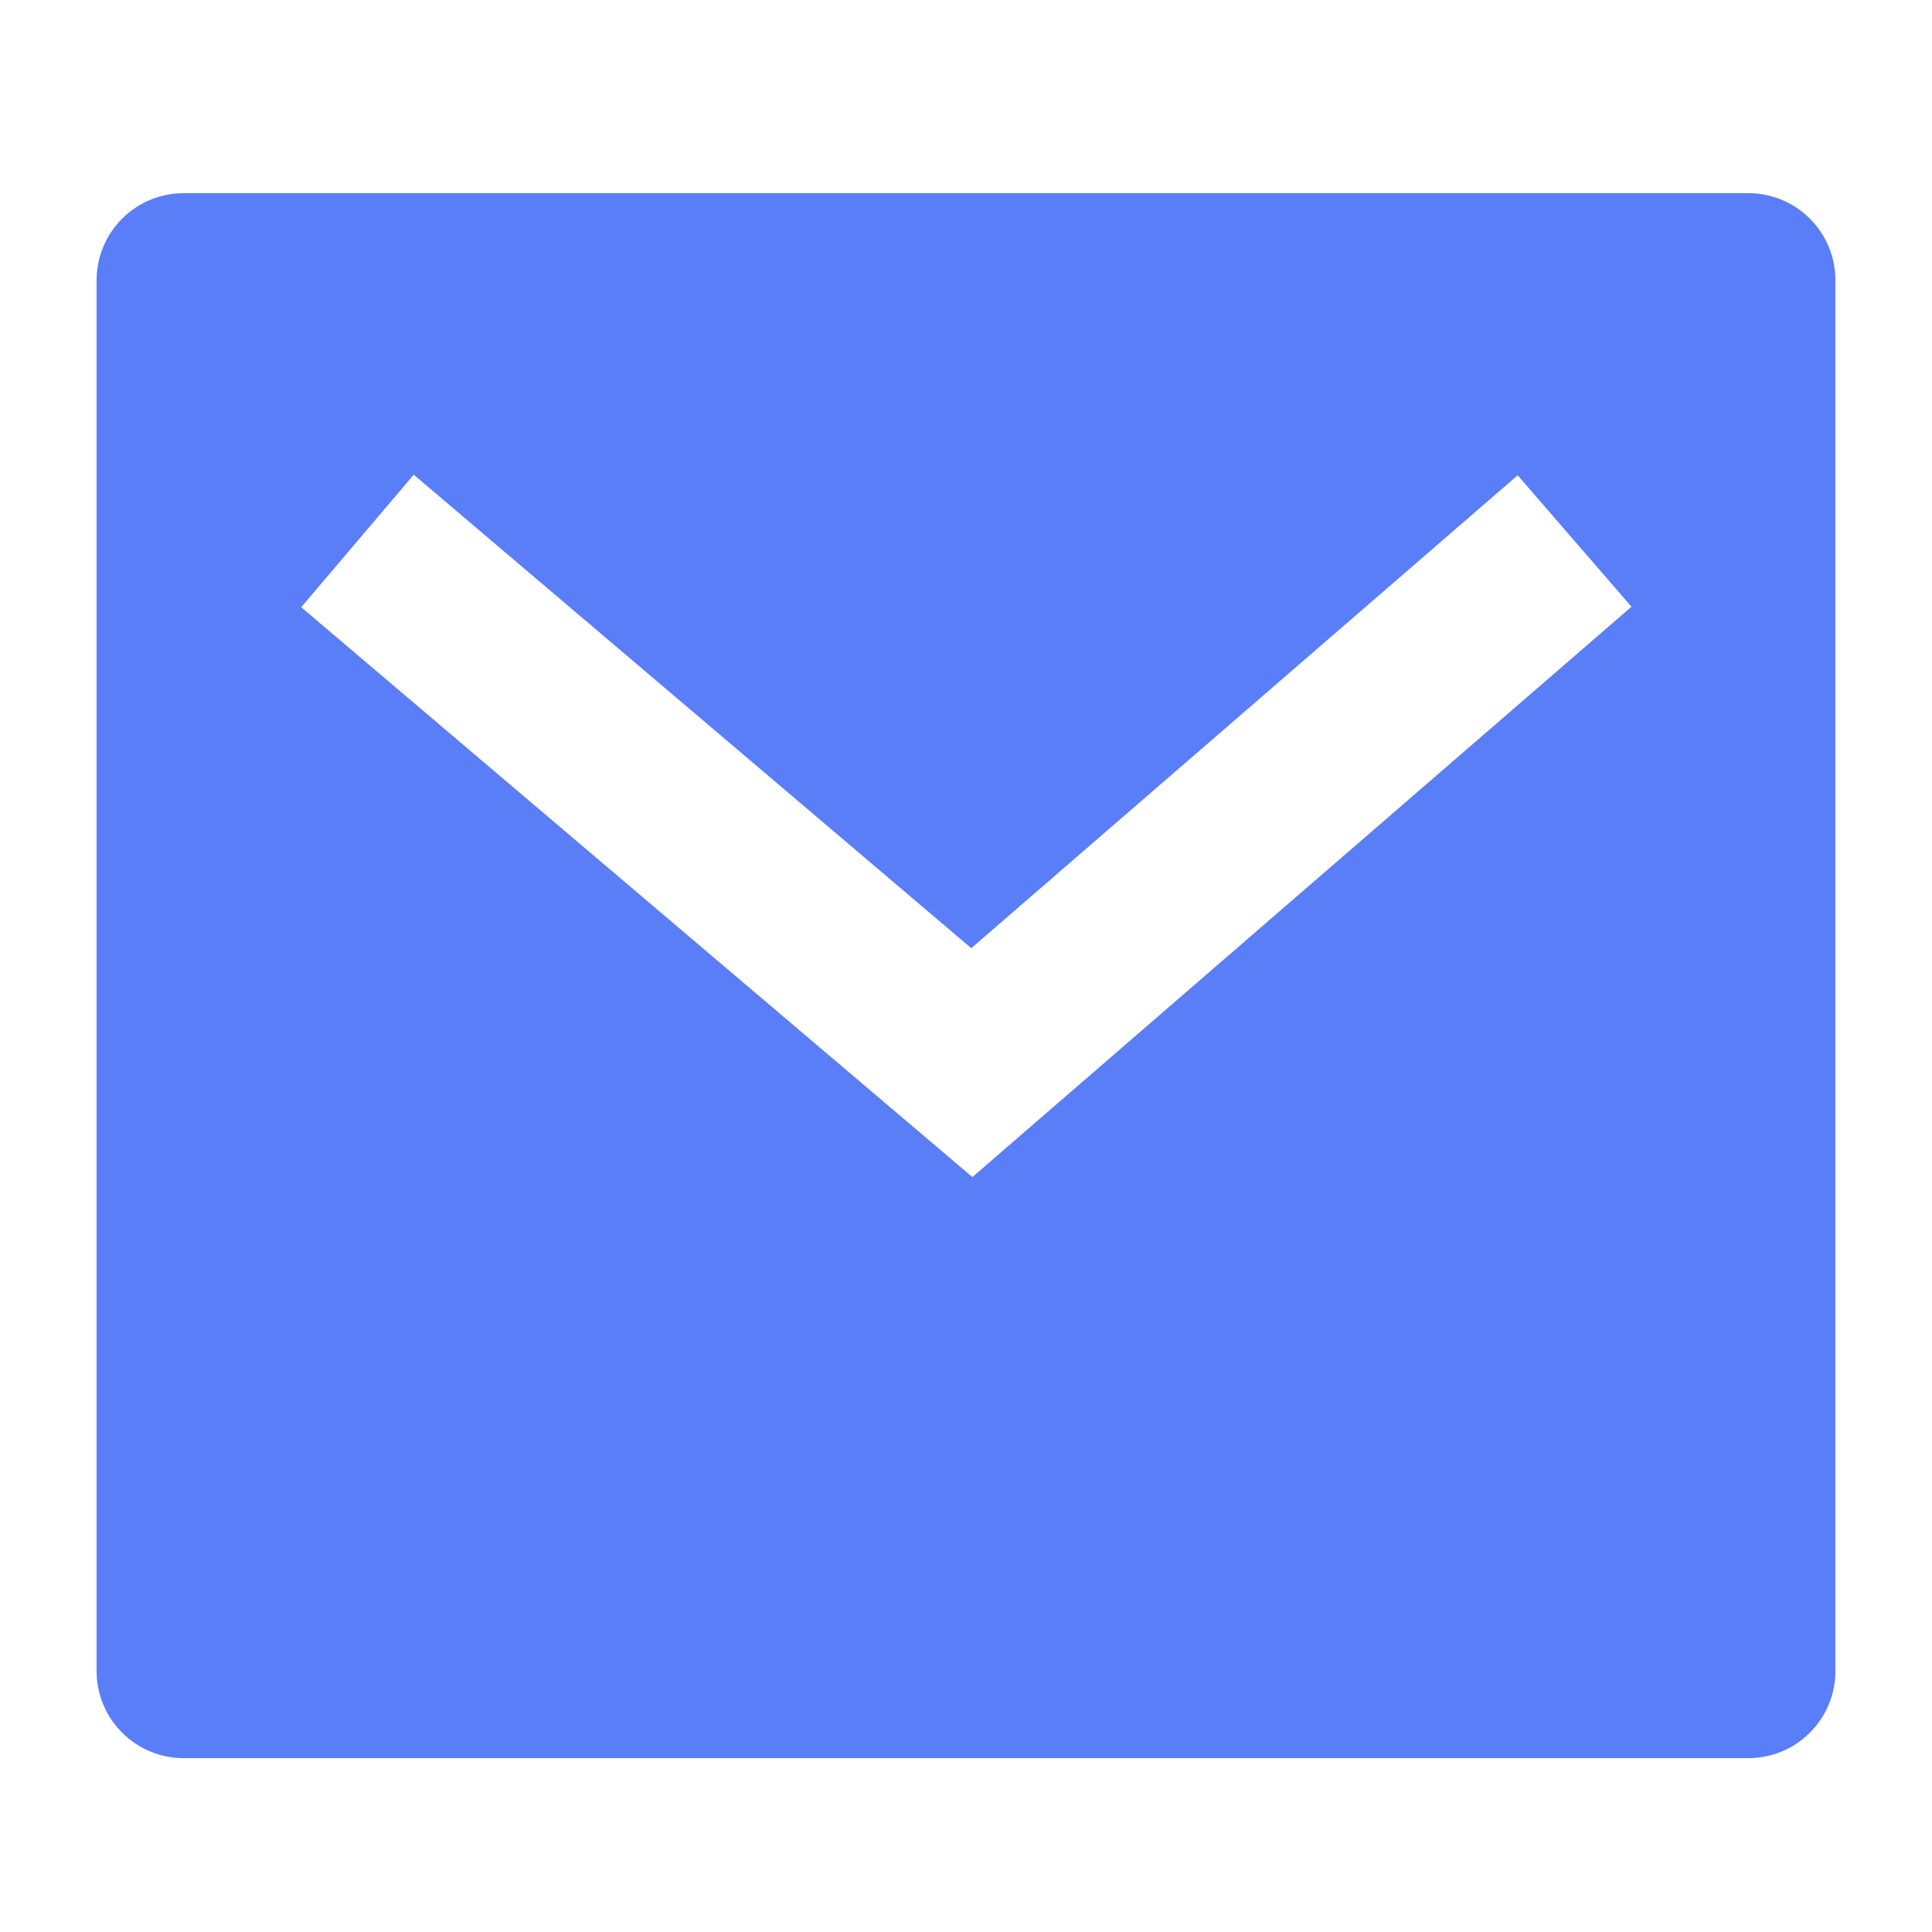 <svg width="20" height="20" viewBox="0 0 20 20" fill="none" xmlns="http://www.w3.org/2000/svg">
<path d="M1.9 2H18.1C18.339 2 18.568 2.095 18.736 2.264C18.905 2.432 19 2.661 19 2.9V17.3C19 17.539 18.905 17.768 18.736 17.936C18.568 18.105 18.339 18.2 18.1 18.2H1.9C1.661 18.2 1.432 18.105 1.264 17.936C1.095 17.768 1 17.539 1 17.3V2.9C1 2.661 1.095 2.432 1.264 2.264C1.432 2.095 1.661 2 1.9 2ZM10.054 9.815L4.283 4.914L3.118 6.286L10.066 12.185L16.889 6.281L15.711 4.92L10.055 9.815H10.054Z" fill="#5A7DF8"/>
</svg>
